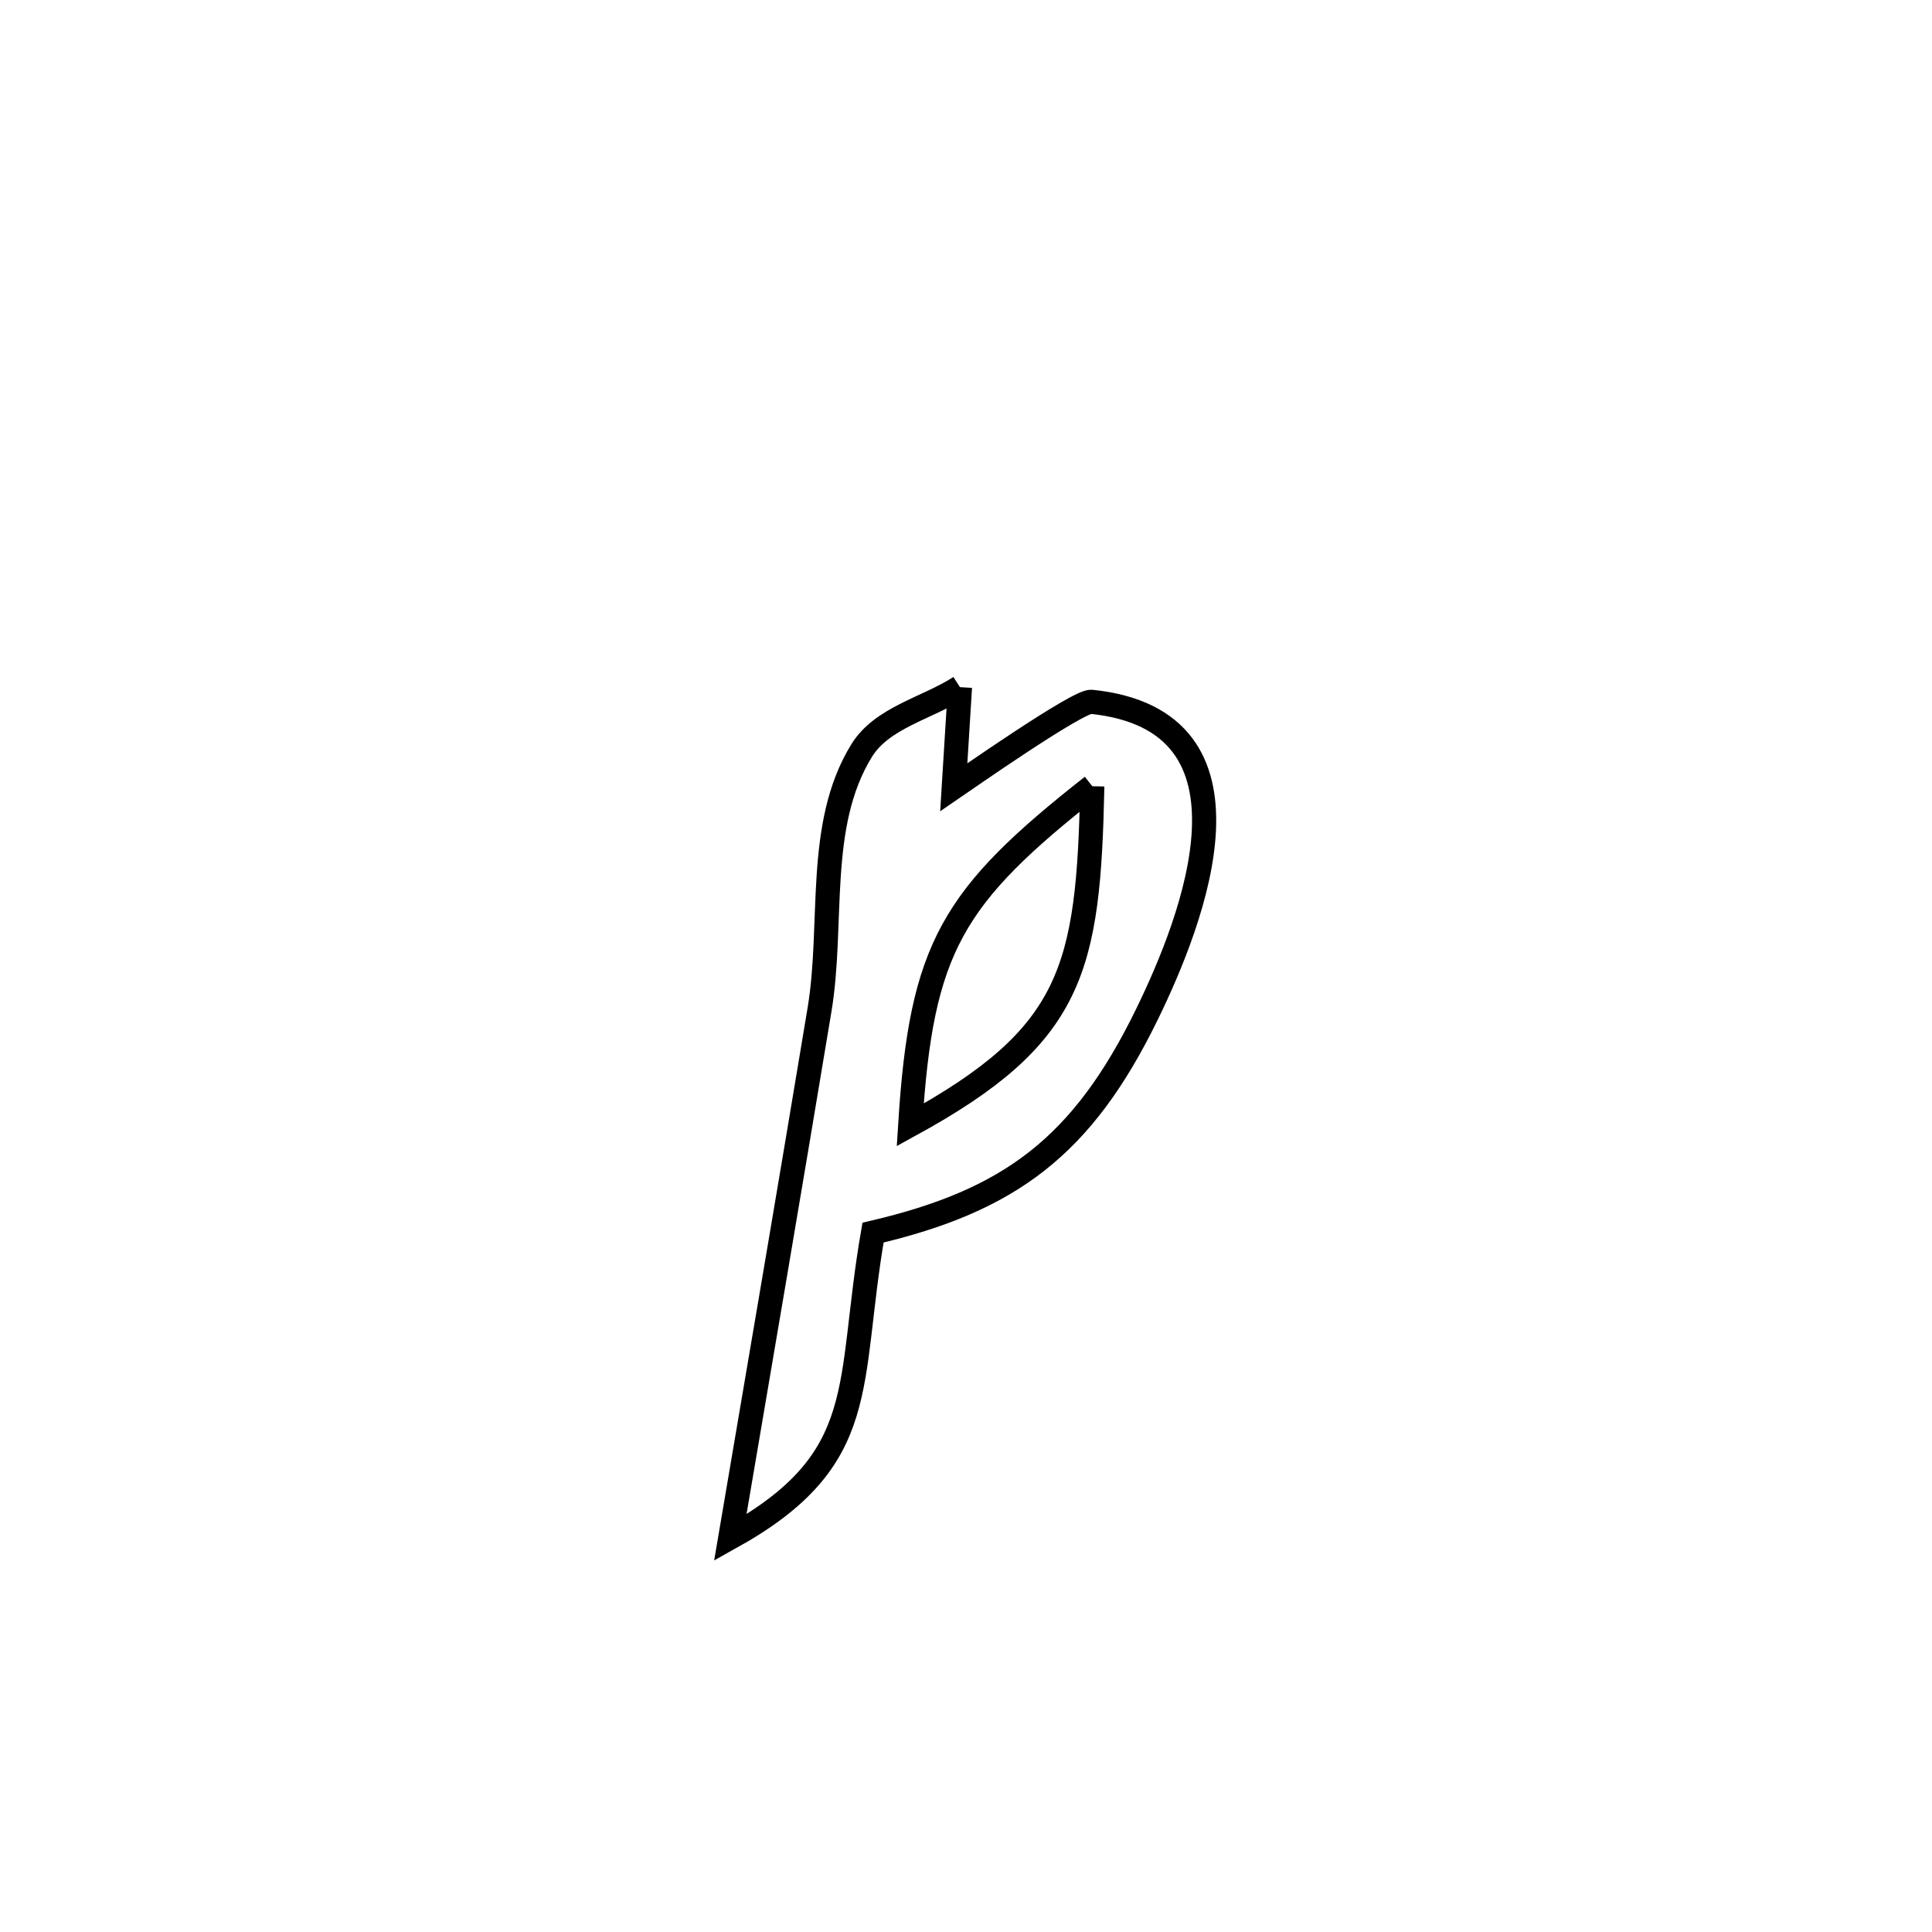 <svg xmlns="http://www.w3.org/2000/svg" viewBox="0.0 0.0 24.0 24.0" height="200px" width="200px"><path fill="none" stroke="black" stroke-width=".3" stroke-opacity="1.0"  filling="0" d="M11.925 8.536 L11.925 8.536 C11.9 8.951 11.874 9.366 11.848 9.781 L11.848 9.781 C11.933 9.723 13.392 8.701 13.557 8.718 C15.788 8.947 14.826 11.418 14.246 12.604 C13.446 14.242 12.544 14.915 10.845 15.312 L10.845 15.312 C10.514 17.218 10.835 18.121 9.072 19.101 L9.072 19.101 C9.444 16.916 9.817 14.732 10.18 12.546 C10.359 11.473 10.132 10.251 10.703 9.325 C10.957 8.912 11.518 8.799 11.925 8.536 L11.925 8.536"></path>
<path fill="none" stroke="black" stroke-width=".3" stroke-opacity="1.0"  filling="0" d="M13.569 9.767 L13.569 9.767 C13.521 12.044 13.335 12.863 11.307 13.974 L11.307 13.974 C11.445 11.764 11.828 11.137 13.569 9.767 L13.569 9.767"></path></svg>